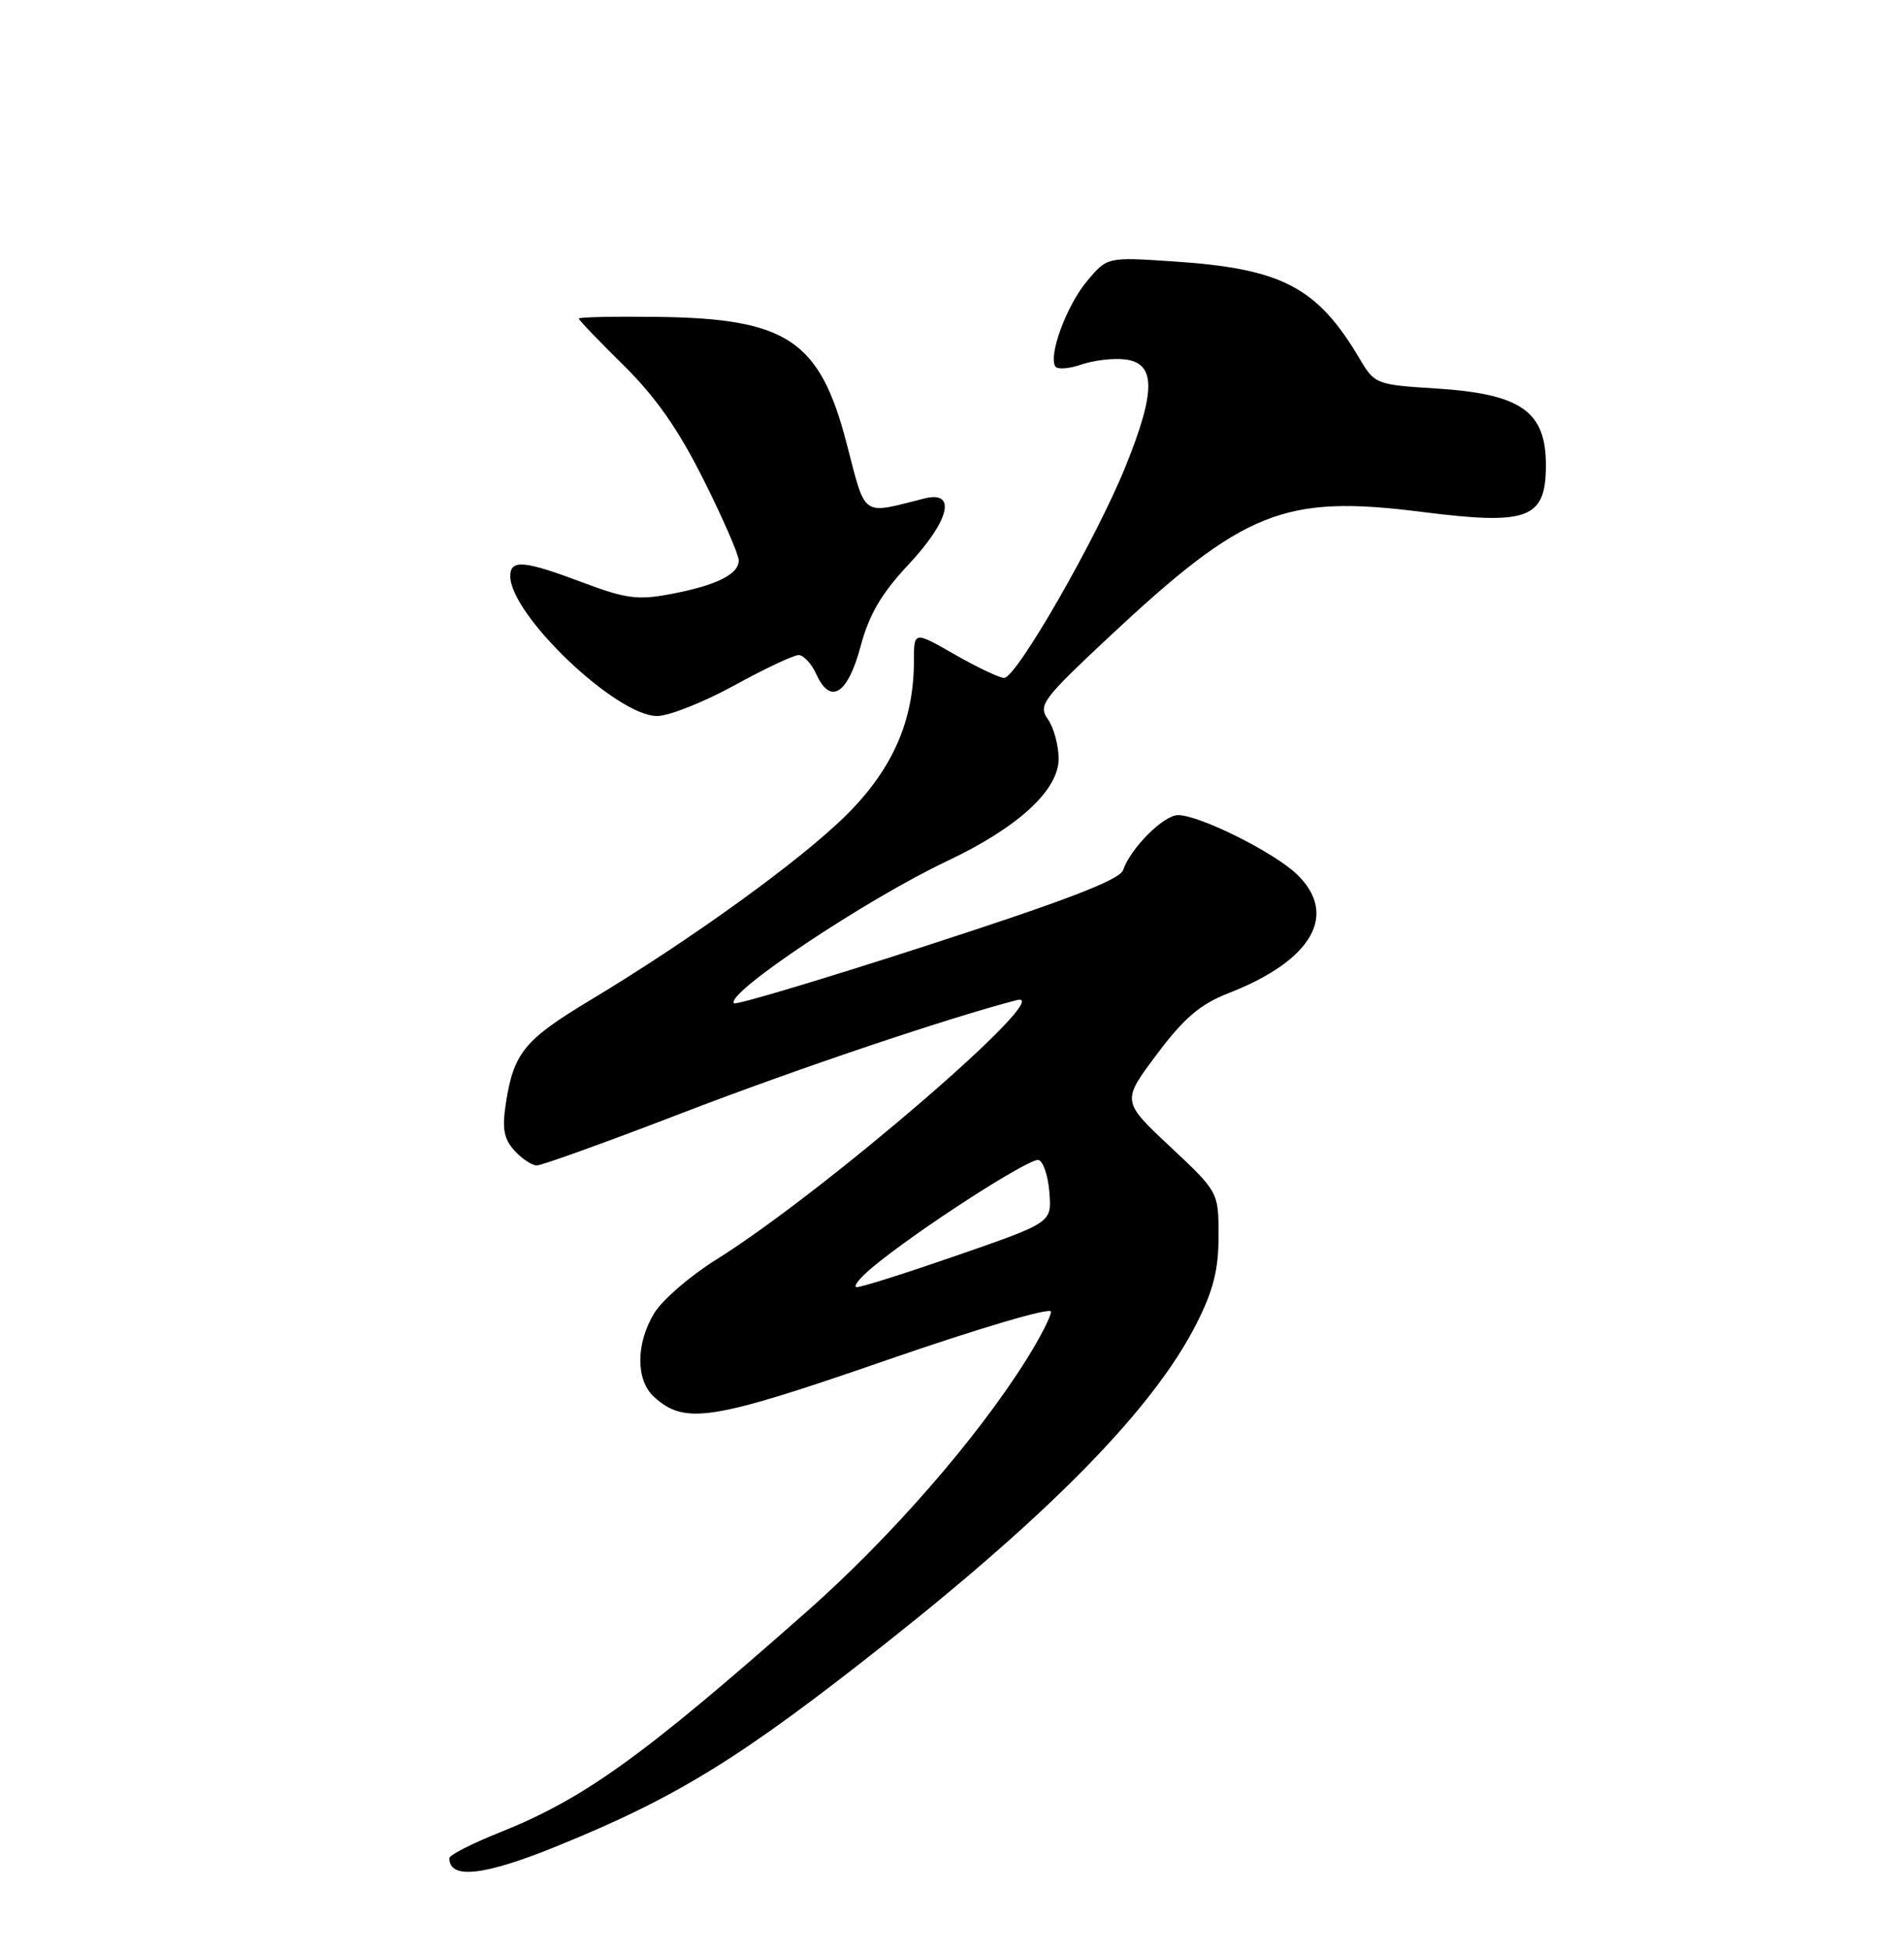 <?xml version="1.0" encoding="UTF-8" standalone="no"?>
<!DOCTYPE svg PUBLIC "-//W3C//DTD SVG 1.1//EN" "http://www.w3.org/Graphics/SVG/1.1/DTD/svg11.dtd" >
<svg xmlns="http://www.w3.org/2000/svg" xmlns:xlink="http://www.w3.org/1999/xlink" version="1.1" viewBox="0 0 250 256">
 <g >
 <path fill="currentColor"
d=" M 73.10 242.38 C 88.93 235.95 97.30 230.78 116.50 215.58 C 138.47 198.18 151.57 184.69 157.10 173.78 C 159.31 169.43 160.00 166.67 160.00 162.28 C 160.00 156.50 160.00 156.50 153.64 150.53 C 147.28 144.57 147.28 144.57 151.89 138.42 C 155.48 133.63 157.57 131.85 161.32 130.38 C 172.33 126.09 175.79 120.03 170.25 114.75 C 167.21 111.85 157.52 107.03 154.70 107.01 C 152.79 107.00 148.45 111.34 147.46 114.24 C 147.03 115.50 139.96 118.22 121.86 124.08 C 108.11 128.54 96.64 131.97 96.38 131.71 C 95.14 130.47 113.69 118.09 124.36 113.04 C 133.67 108.64 139.00 103.74 139.00 99.61 C 139.00 97.87 138.37 95.54 137.60 94.44 C 136.29 92.58 136.84 91.84 145.56 83.67 C 163.41 66.98 168.59 64.91 186.73 67.21 C 200.64 68.97 202.95 68.11 202.98 61.18 C 203.02 54.00 199.76 51.71 188.52 51.00 C 180.70 50.51 180.49 50.43 178.52 47.09 C 172.93 37.65 168.30 35.25 153.95 34.31 C 145.39 33.74 145.39 33.74 142.73 36.90 C 140.08 40.05 137.64 46.61 138.56 48.10 C 138.83 48.53 140.35 48.42 141.95 47.87 C 143.55 47.31 146.13 47.00 147.68 47.18 C 151.77 47.65 151.80 51.29 147.79 61.23 C 143.95 70.74 133.46 89.00 131.84 89.00 C 131.24 89.00 128.33 87.62 125.37 85.93 C 120.00 82.85 120.00 82.85 120.00 86.75 C 120.00 94.59 117.22 100.94 111.16 106.97 C 105.17 112.92 90.87 123.26 77.54 131.28 C 68.88 136.48 67.45 138.21 66.43 144.79 C 65.91 148.15 66.14 149.50 67.54 151.04 C 68.51 152.12 69.84 153.00 70.49 153.00 C 71.15 153.00 79.74 149.90 89.59 146.11 C 104.46 140.38 124.56 133.61 133.50 131.30 C 139.13 129.85 108.26 156.49 94.03 165.37 C 90.62 167.50 86.97 170.65 85.92 172.37 C 83.47 176.37 83.46 181.20 85.88 183.39 C 89.94 187.07 93.42 186.52 116.25 178.62 C 128.50 174.38 138.00 171.57 138.00 172.20 C 138.00 172.82 136.57 175.61 134.82 178.41 C 128.29 188.84 116.99 201.80 105.92 211.58 C 84.29 230.68 76.72 236.12 65.61 240.57 C 61.97 242.02 59.00 243.54 59.00 243.94 C 59.00 246.77 63.54 246.27 73.10 242.38 Z  M 96.38 90.00 C 100.39 87.80 104.20 86.00 104.86 86.00 C 105.51 86.00 106.56 87.14 107.20 88.54 C 109.04 92.59 111.32 91.14 113.00 84.85 C 114.11 80.68 115.73 77.92 119.25 74.16 C 124.69 68.35 125.67 64.36 121.38 65.44 C 112.99 67.55 113.74 68.08 111.15 58.16 C 107.63 44.65 103.33 41.80 86.25 41.60 C 80.61 41.53 76.00 41.63 76.00 41.82 C 76.00 42.02 78.65 44.78 81.88 47.96 C 86.09 52.11 89.08 56.38 92.38 62.98 C 94.92 68.05 97.00 72.82 97.00 73.57 C 97.00 75.40 94.08 76.85 88.06 77.99 C 83.75 78.81 82.17 78.60 76.51 76.47 C 68.82 73.57 67.00 73.41 67.00 75.63 C 67.00 80.73 80.93 94.00 86.28 94.00 C 87.83 94.00 92.37 92.20 96.38 90.00 Z  M 114.50 166.42 C 120.19 161.65 135.26 151.92 136.38 152.29 C 136.99 152.49 137.63 154.42 137.79 156.58 C 138.09 160.50 138.09 160.50 125.79 164.77 C 119.03 167.11 113.05 169.01 112.50 168.98 C 111.95 168.95 112.85 167.80 114.50 166.42 Z "/>
</g>
</svg>